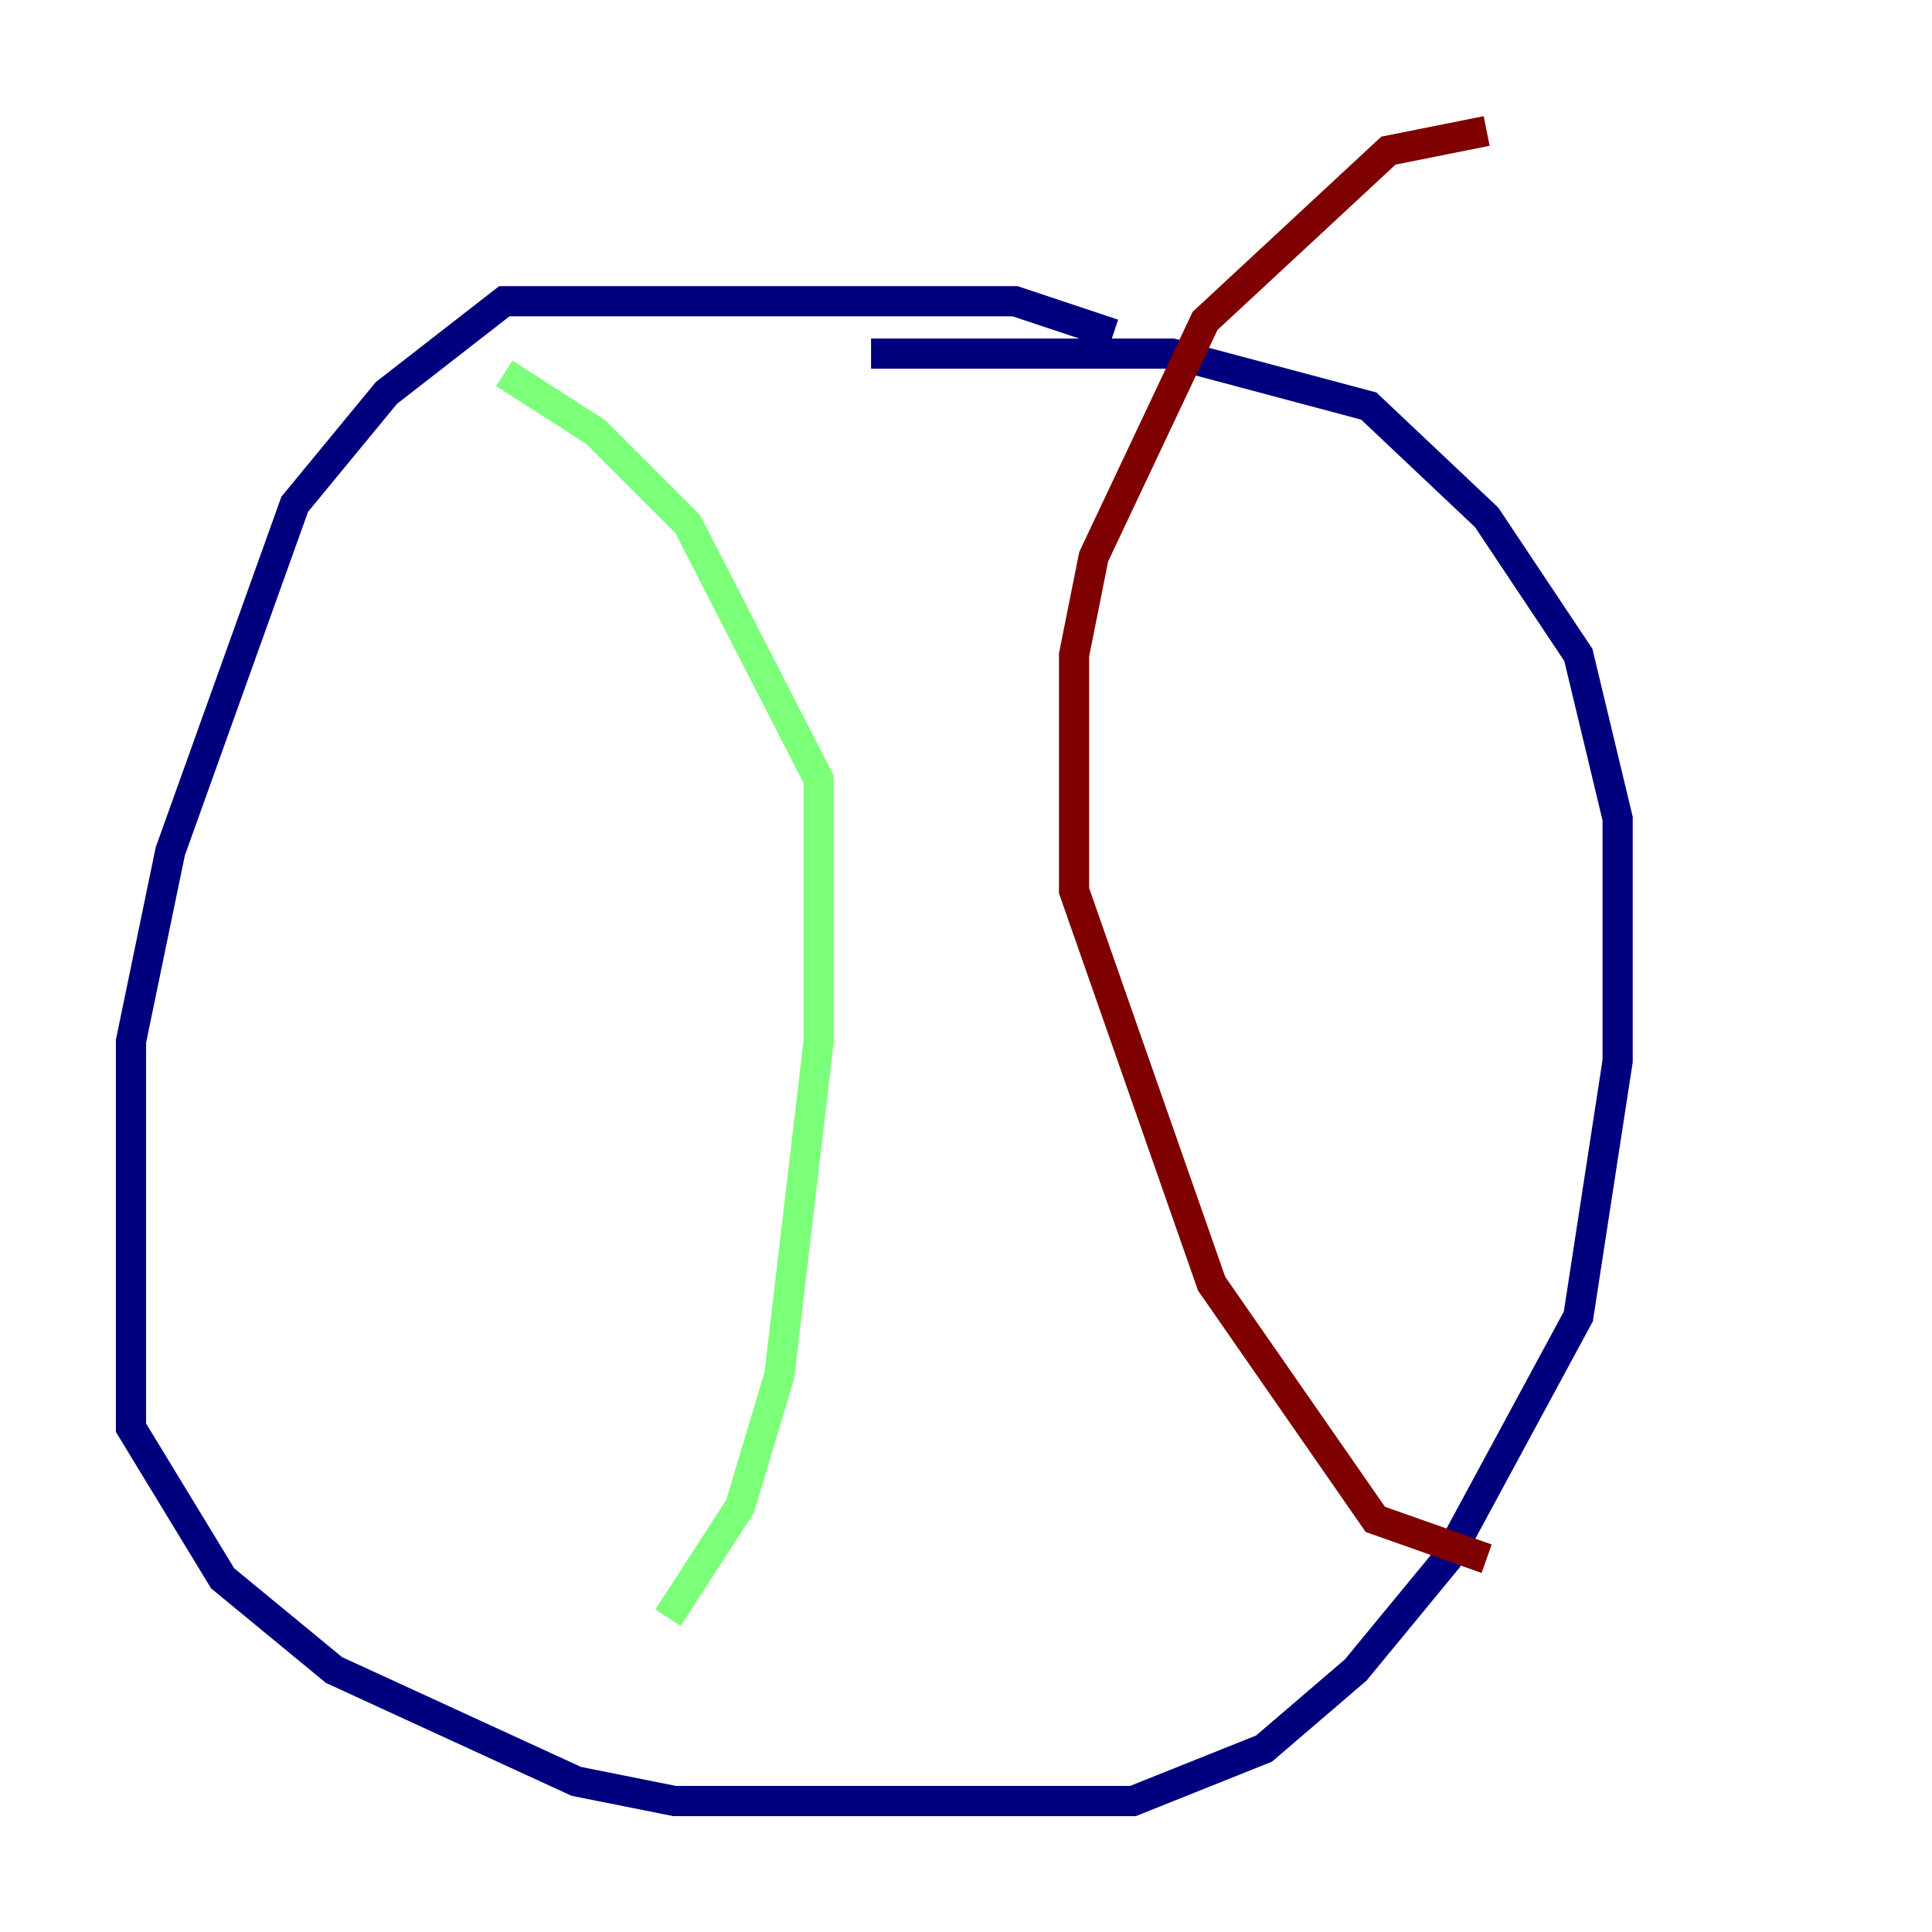 <?xml version="1.0" encoding="utf-8" ?>
<svg baseProfile="tiny" height="128" version="1.2" viewBox="0,0,128,128" width="128" xmlns="http://www.w3.org/2000/svg" xmlns:ev="http://www.w3.org/2001/xml-events" xmlns:xlink="http://www.w3.org/1999/xlink"><defs /><polyline fill="none" points="73.763,22.129 67.254,19.959 33.41,19.959 25.6,26.034 19.525,33.41 11.281,56.407 8.678,68.99 8.678,94.59 14.752,104.57 22.129,110.644 38.183,118.02 44.691,119.322 75.064,119.322 83.742,115.851 89.817,110.644 95.891,103.268 104.57,87.214 107.173,70.291 107.173,54.237 104.57,43.39 98.495,34.278 90.685,26.902 77.668,23.43 57.709,23.43" stroke="#00007f" stroke-width="2" /><polyline fill="none" points="44.258,107.173 49.031,99.797 51.634,91.119 54.237,68.99 54.237,51.634 45.559,34.712 39.485,28.637 33.41,24.732" stroke="#7cff79" stroke-width="2" /><polyline fill="none" points="98.495,103.268 91.119,100.664 80.271,85.044 71.159,59.01 71.159,43.39 72.461,36.881 79.837,21.261 91.986,9.98 98.495,8.678" stroke="#7f0000" stroke-width="2" /></svg>